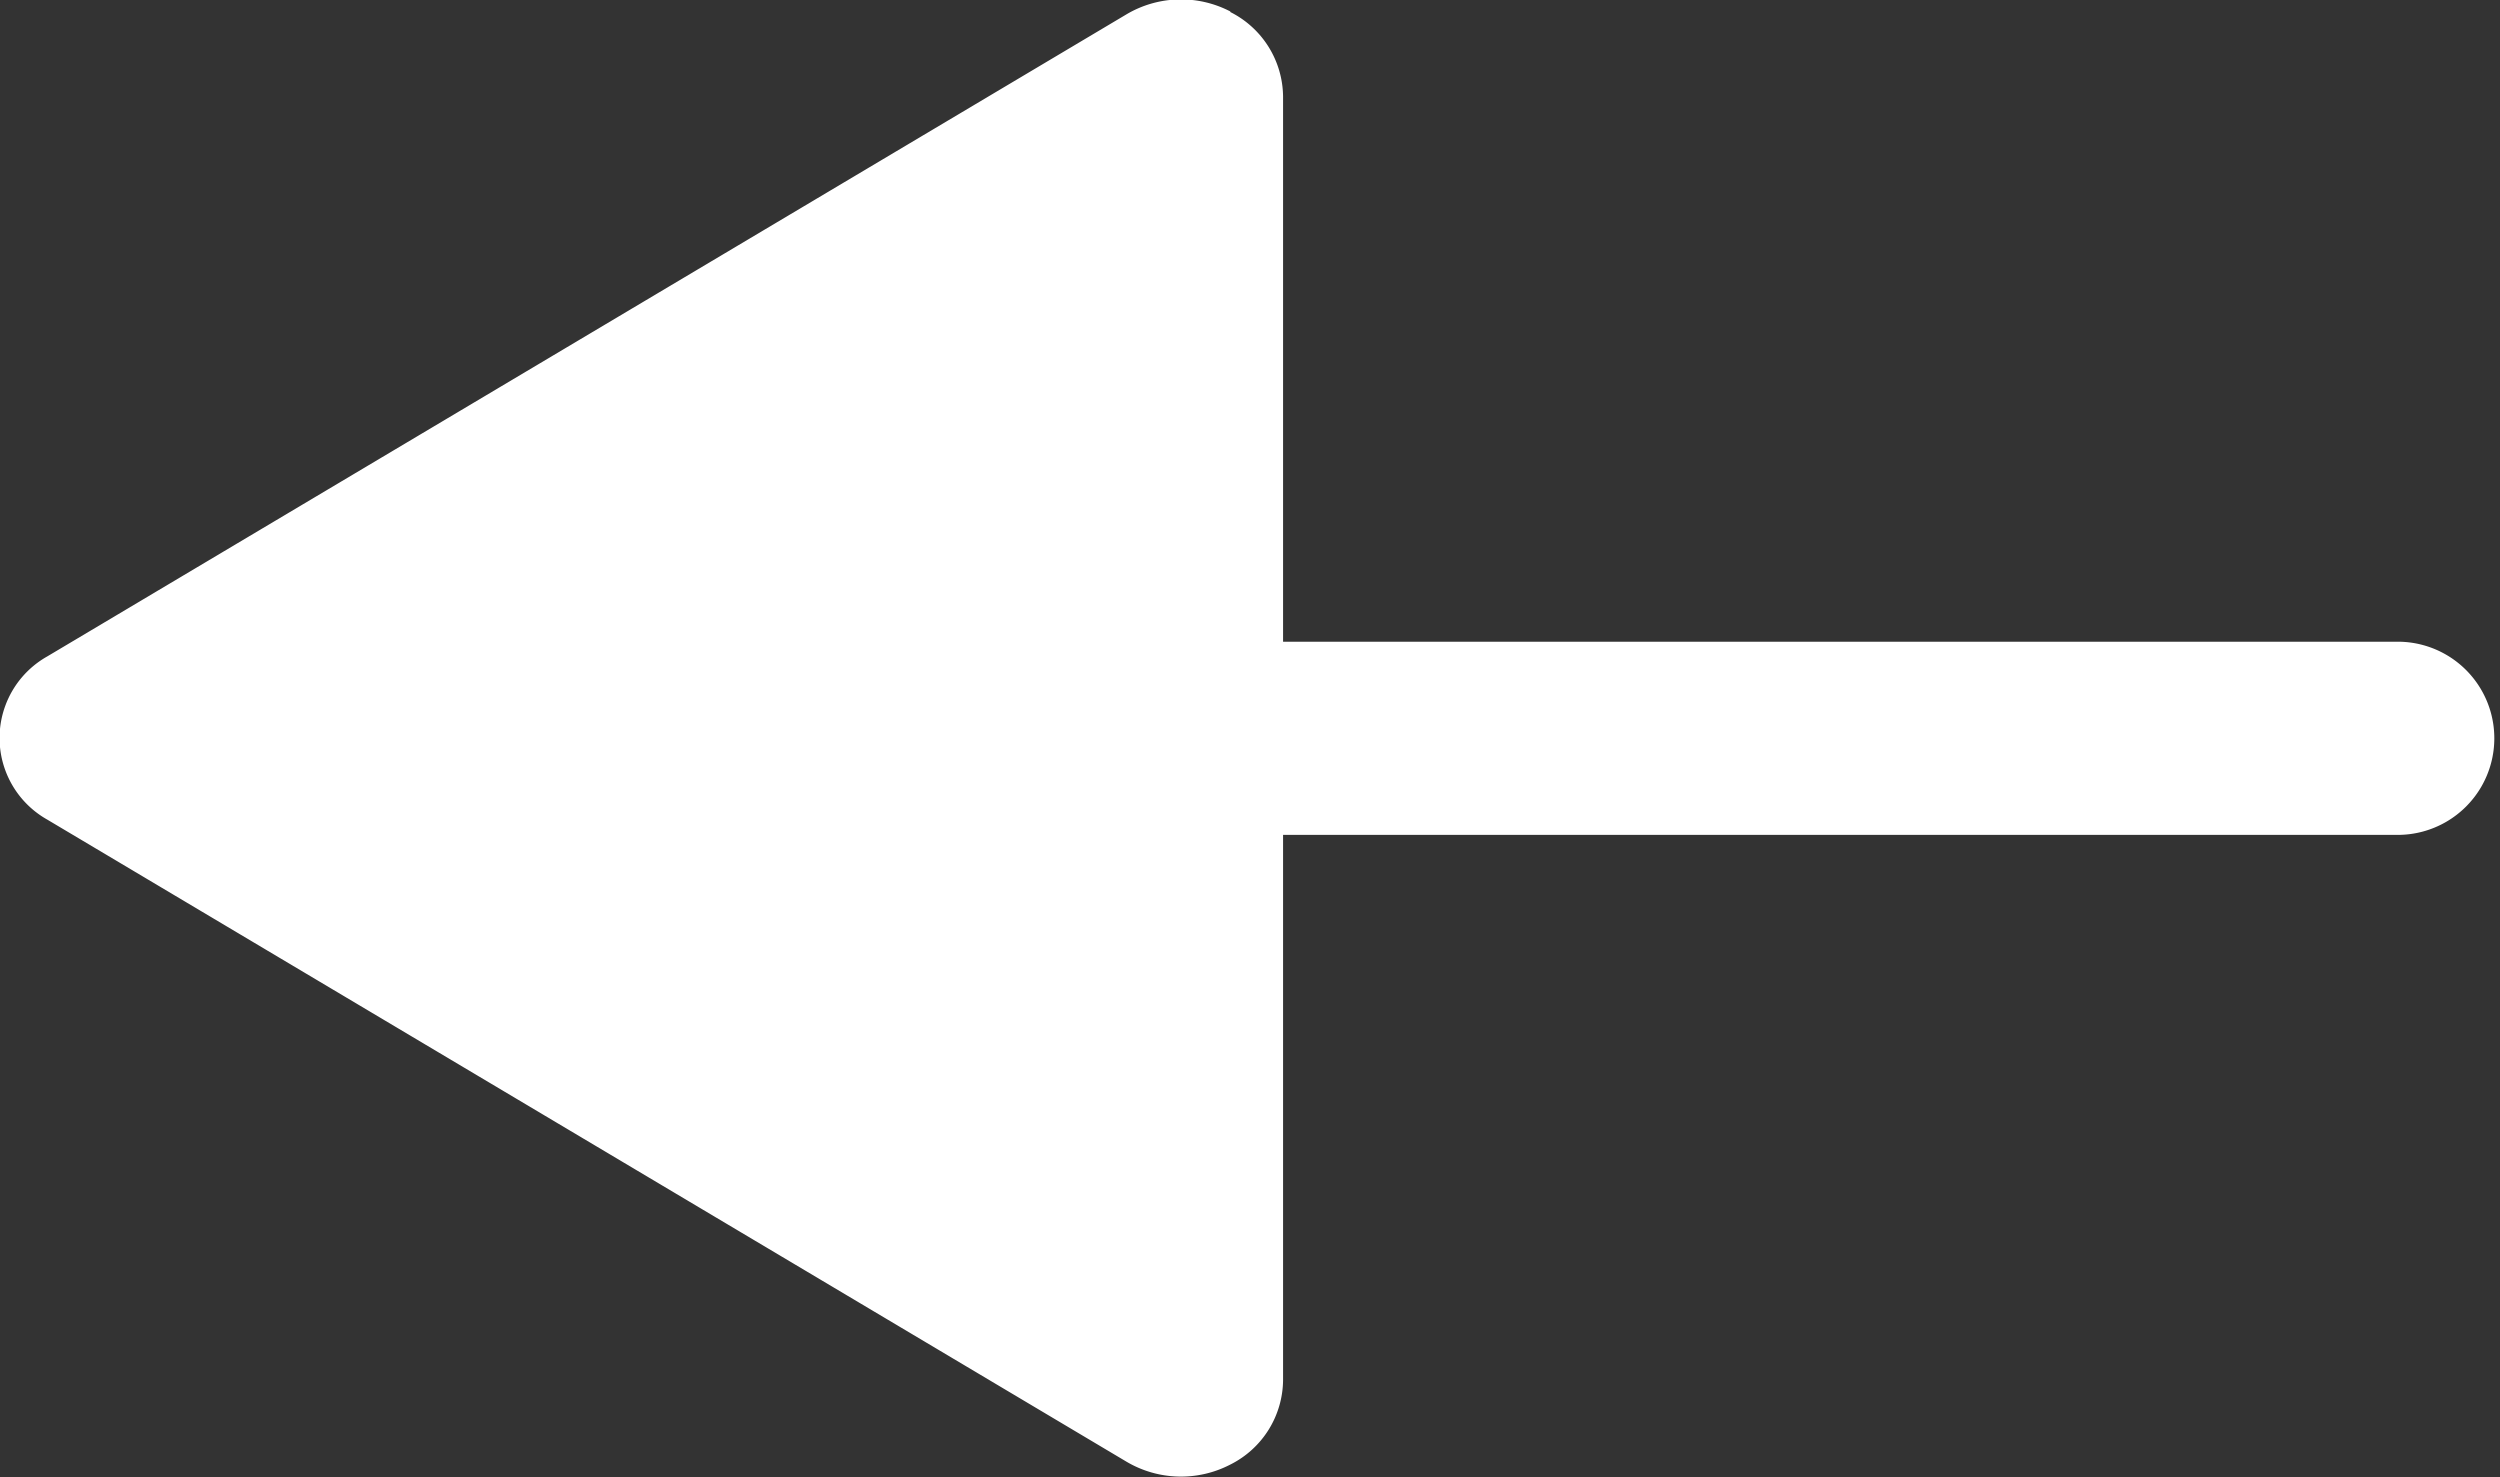 <svg xmlns="http://www.w3.org/2000/svg" width="22" height="13" viewBox="0 0 22 13">
  <rect x="0" y="0" width="22" height="13" fill="#333333" stroke="none"/>
  <path id="Arrow_-_Right_3" data-name="Arrow - Right 3" d="M13.827,6.606a.841.841,0,0,1,.464.741v4.8H24.1a.849.849,0,1,1,0,1.7H14.291v4.8a.839.839,0,0,1-.464.741.942.942,0,0,1-.912-.024l-9.5-5.652a.824.824,0,0,1,0-1.435l9.5-5.652a.941.941,0,0,1,.912-.024Z" transform="translate(-3 -6.5)" fill="#fff"/>
</svg>

